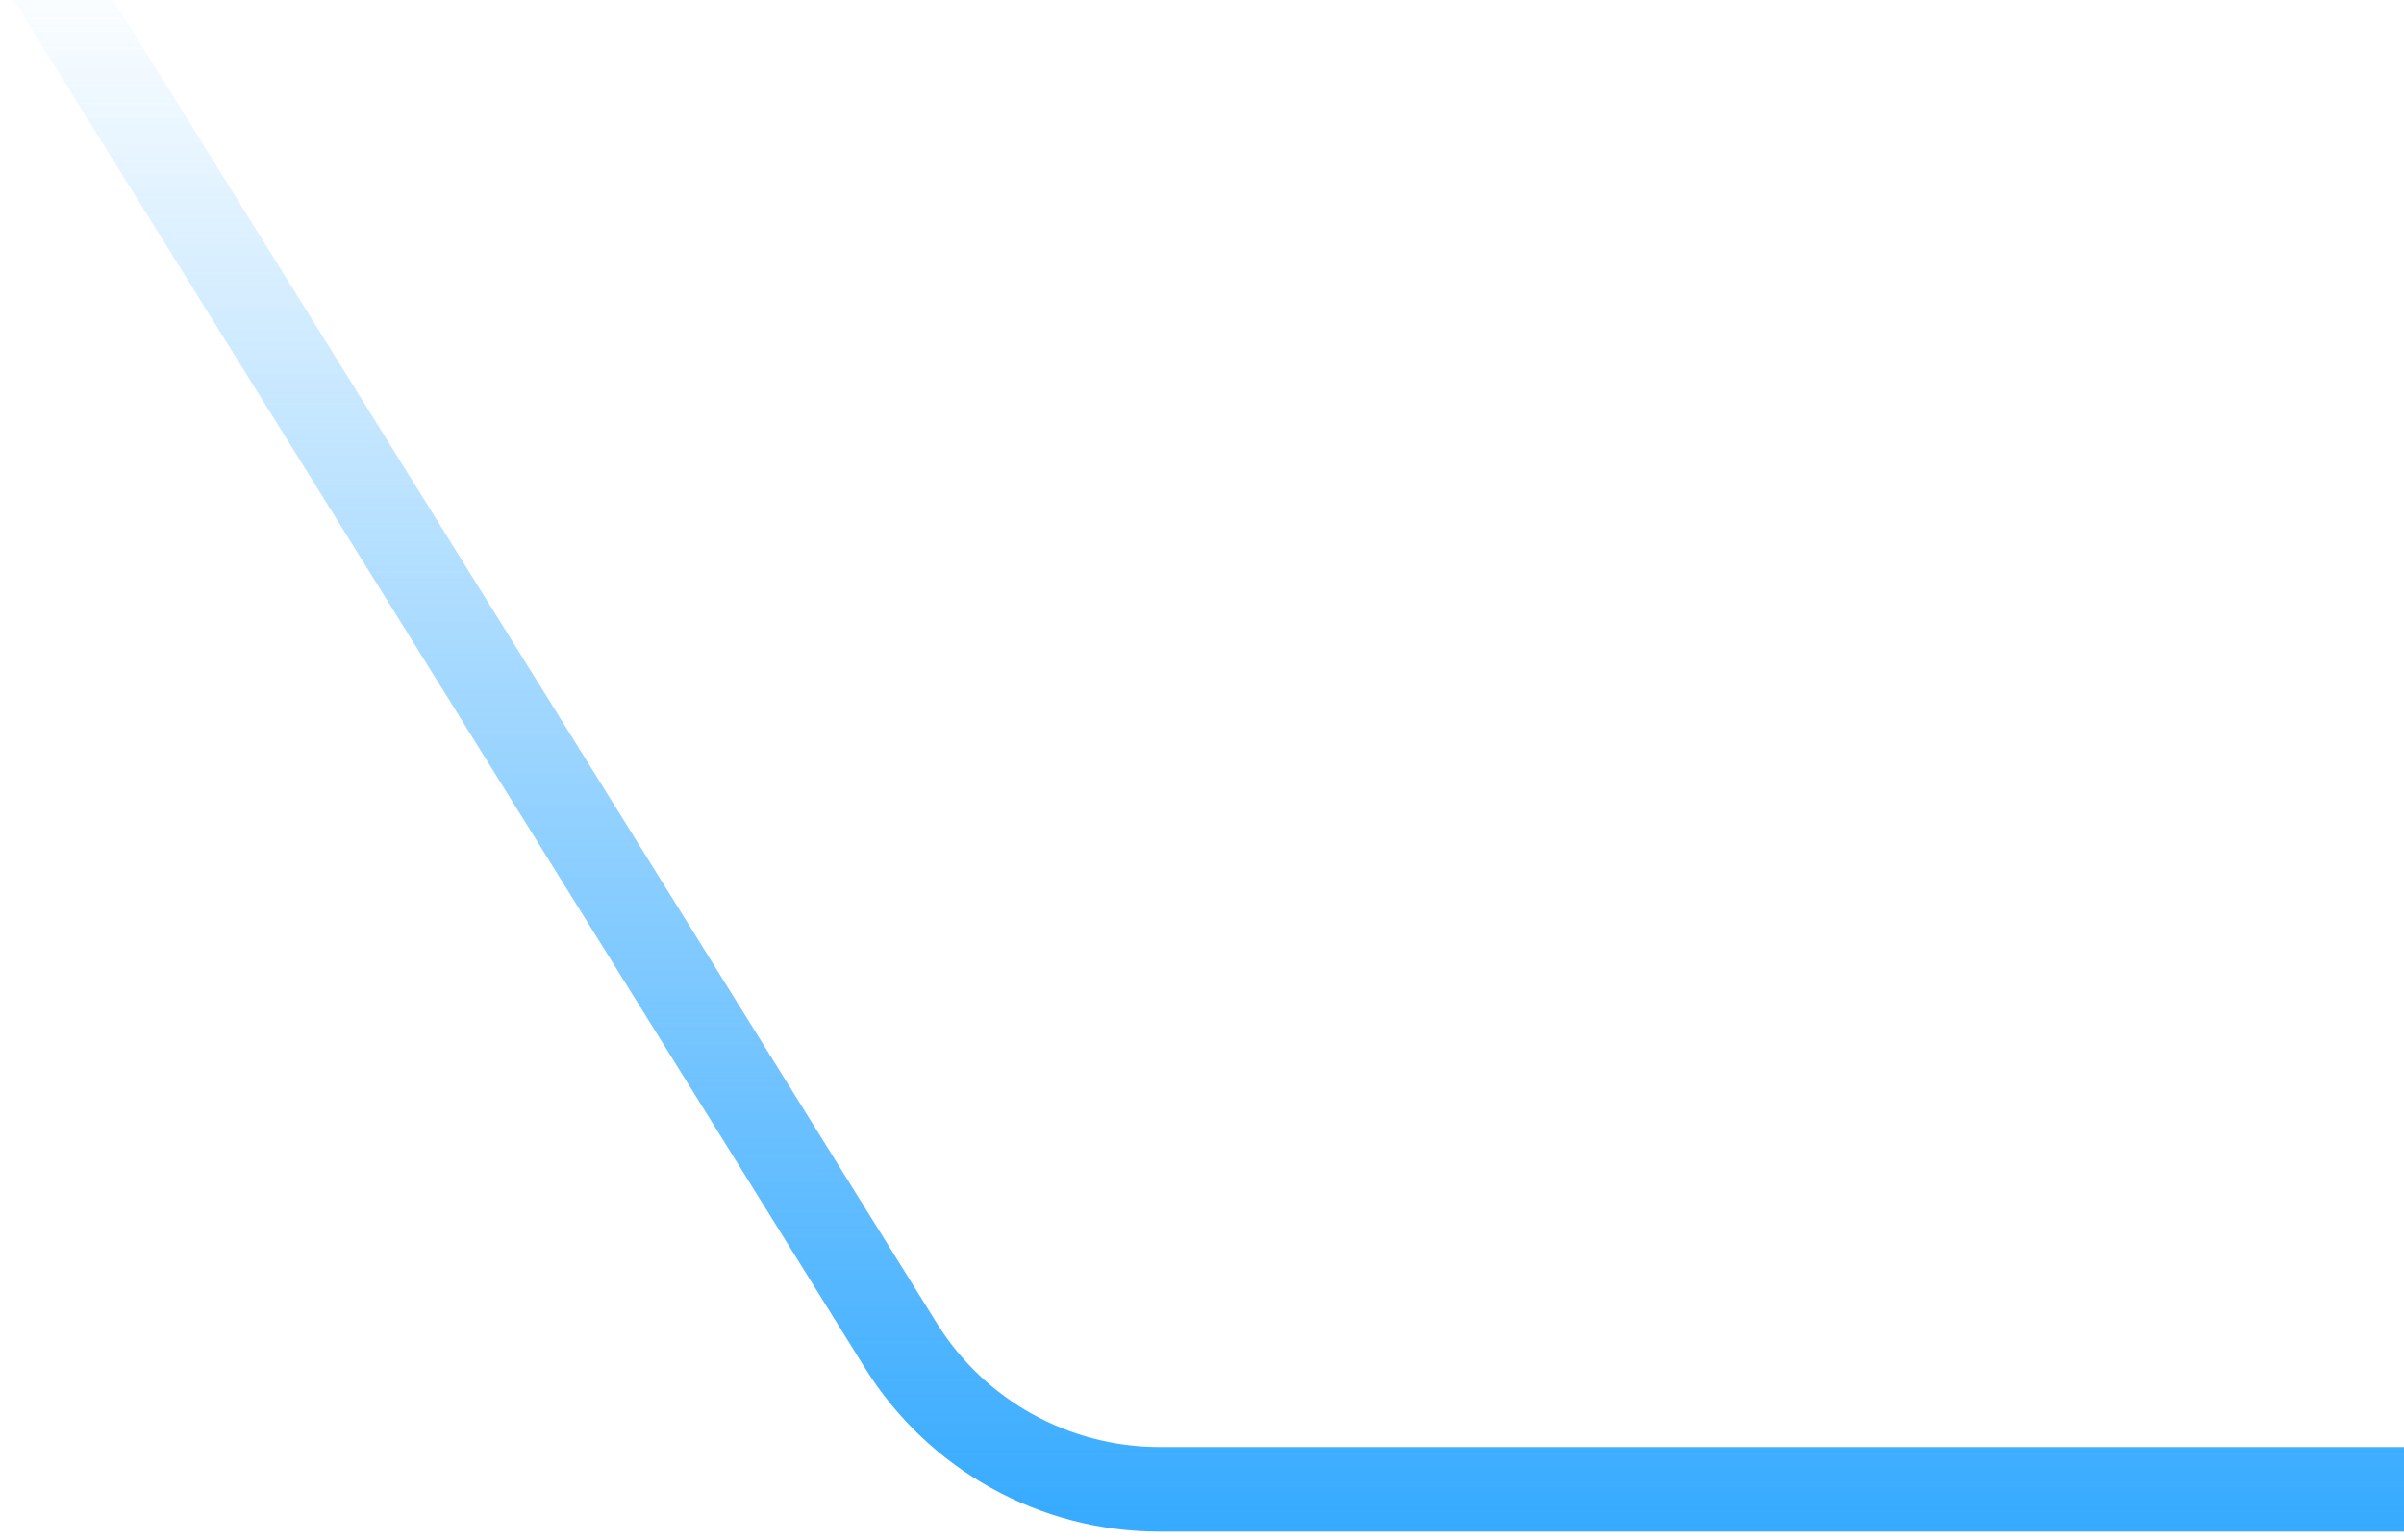 <svg width="142" height="91" viewBox="0 0 142 91" fill="none" xmlns="http://www.w3.org/2000/svg">
<path id="Vector 35" d="M2.5 -2L53.217 79.509C56.502 84.79 62.281 88 68.5 88H142" stroke="url(#paint0_linear_1_154)" stroke-width="5"/>
<defs>
<linearGradient id="paint0_linear_1_154" x1="88" y1="-2" x2="88" y2="91.706" gradientUnits="userSpaceOnUse">
<stop stop-color="#33A9FF" stop-opacity="0"/>
<stop offset="1" stop-color="#33A9FF"/>
</linearGradient>
</defs>
</svg>
